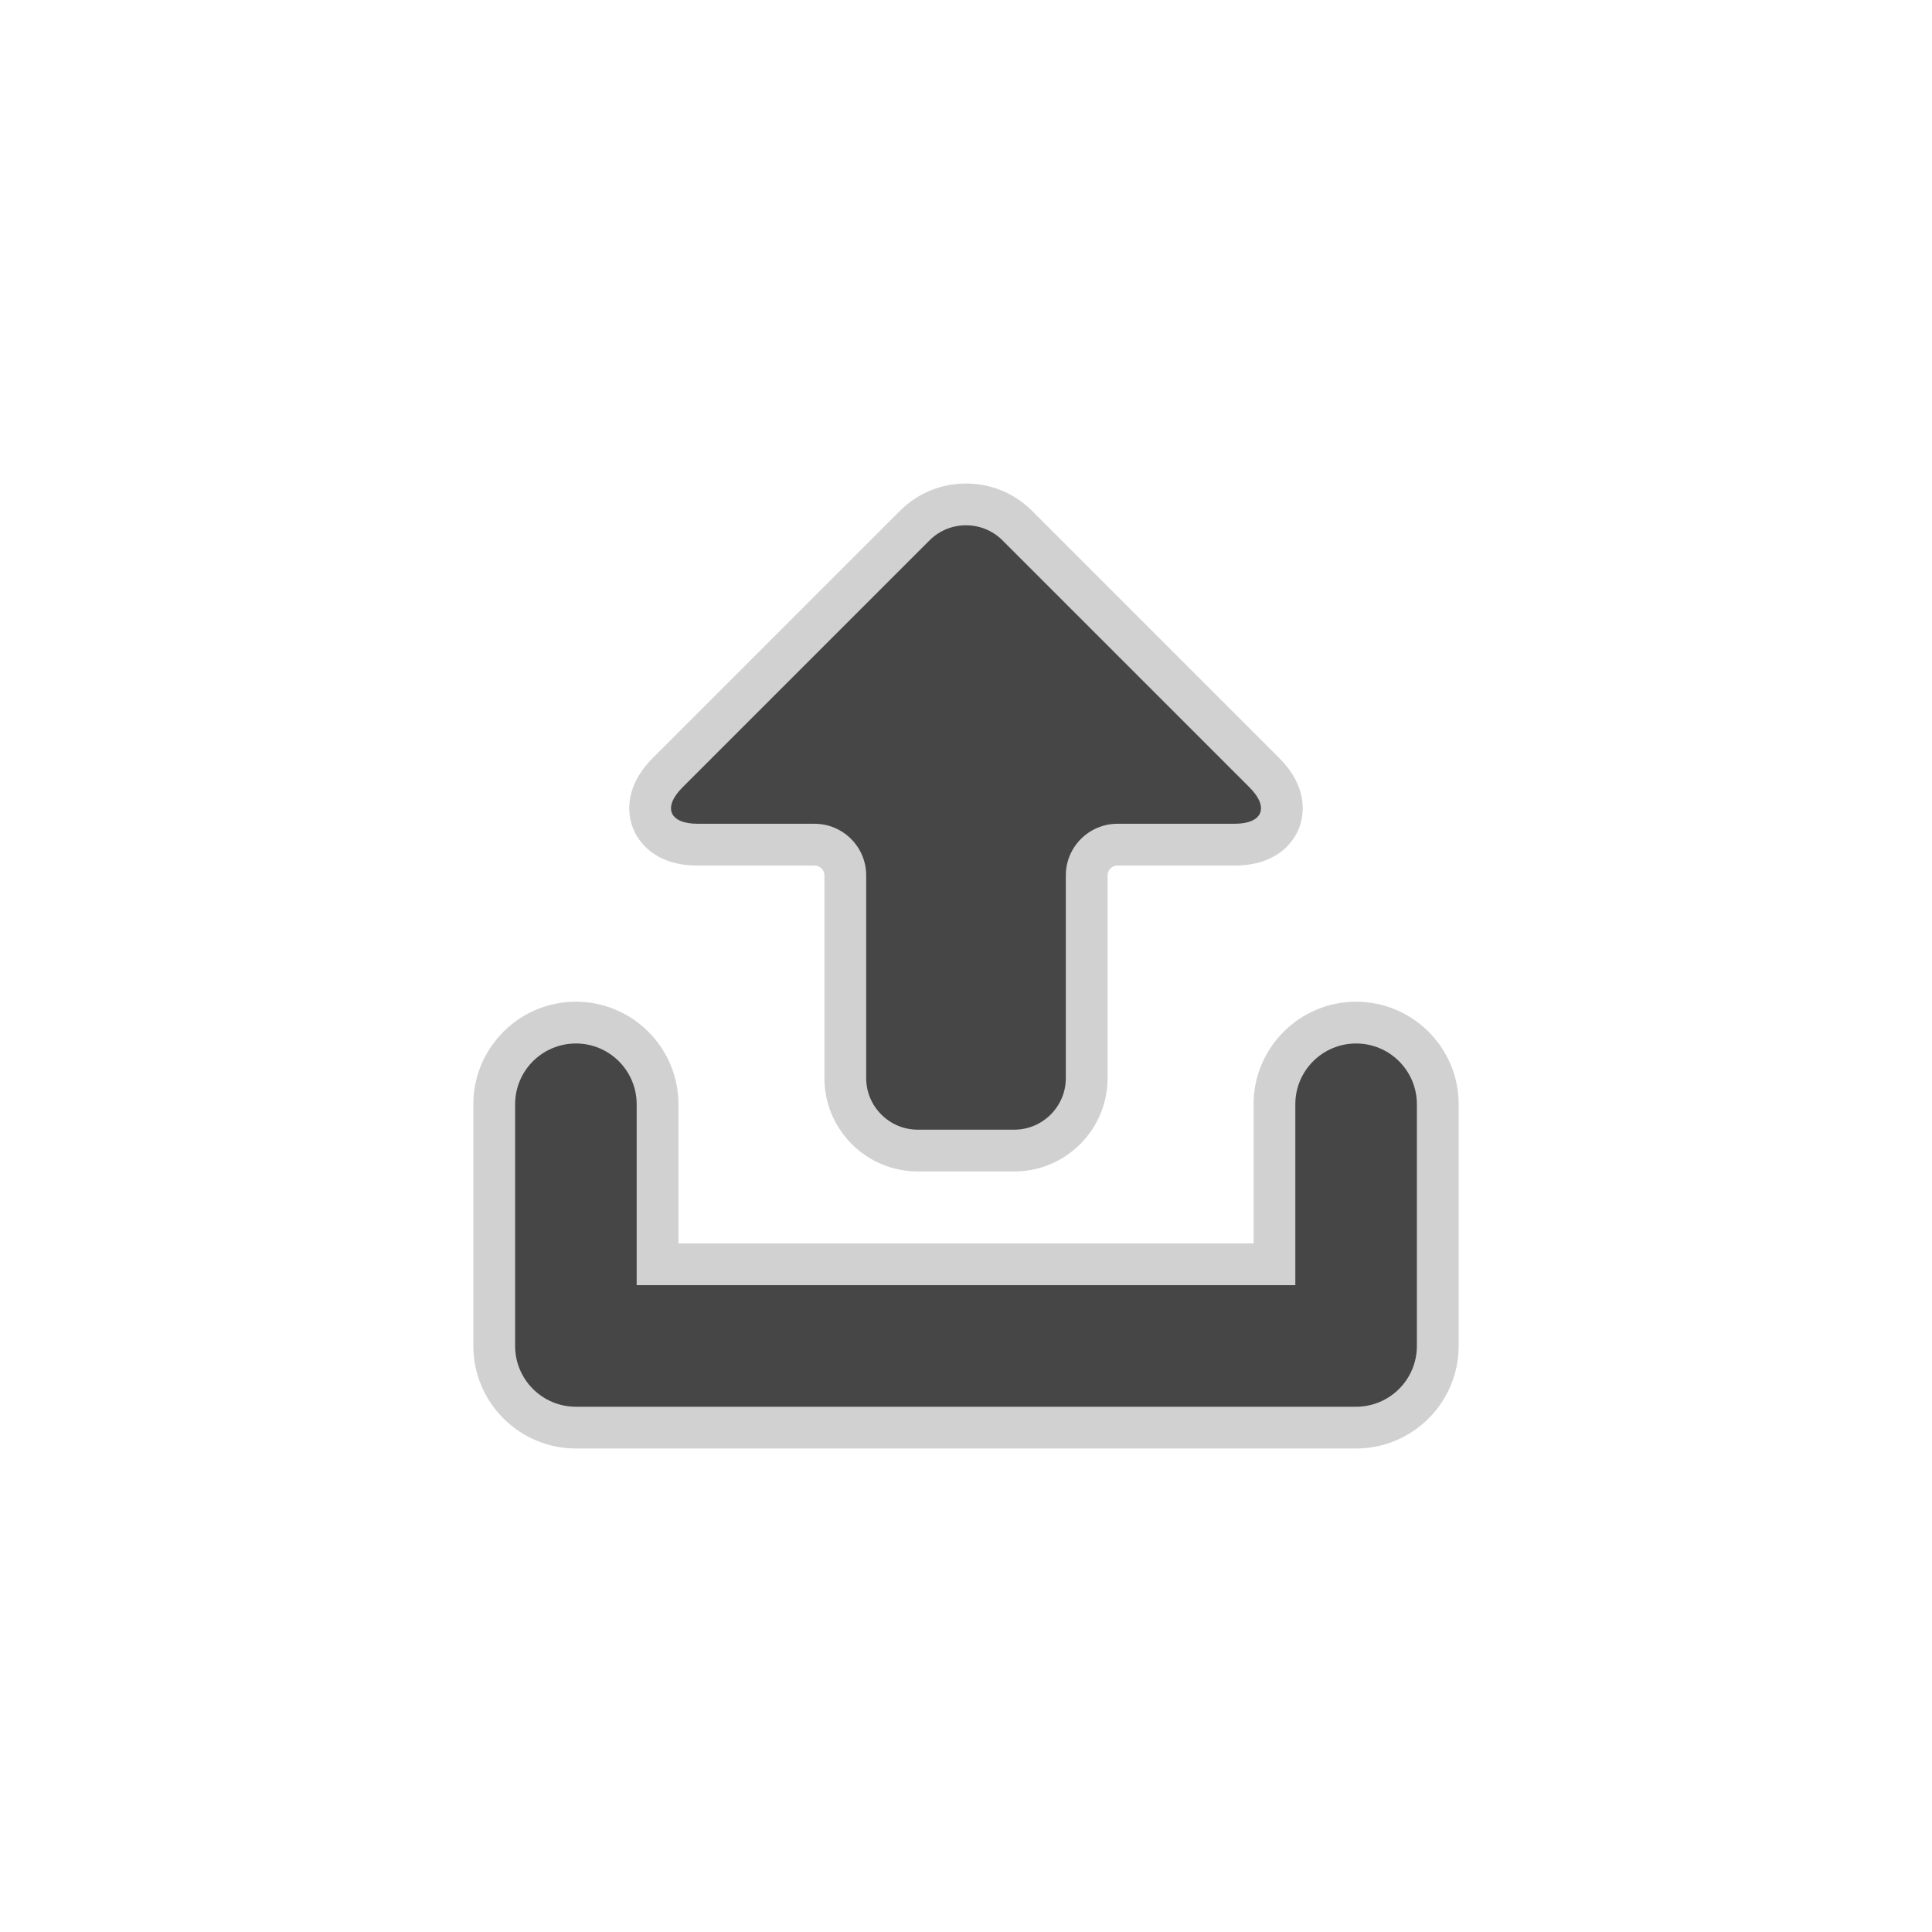 <svg class="ldi-o1bv70" width="200px"  height="200px"  xmlns="http://www.w3.org/2000/svg" xmlns:xlink="http://www.w3.org/1999/xlink" viewBox="0 0 100 100" preserveAspectRatio="xMidYMid" style="background: none;"><!--?xml version="1.0" encoding="utf-8"?--><!--Generator: Adobe Illustrator 21.0.0, SVG Export Plug-In . SVG Version: 6.00 Build 0)--><svg version="1.1" id="圖層_1" xmlns="http://www.w3.org/2000/svg" xmlns:xlink="http://www.w3.org/1999/xlink" x="0px" y="0px" viewBox="0 0 100 100" style="transform-origin: 50px 50px 0px;" xml:space="preserve"><g style="transform-origin: 50px 50px 0px;"><g style="transform-origin: 50px 50px 0px; transform: scale(0.6);"><g style="transform-origin: 50px 50px 0px;"><g><style type="text/css" class="ld ld-breath" style="transform-origin: 50px 50px 0px; animation-duration: 1s; animation-delay: -1s; animation-direction: normal;">.st0{fill:#D1D1D1;} .st1{fill:#454545;} .st2{fill:#464646;} .st3{fill:#474747;} .st4{fill:#494949;} .st5{fill:#D1D2D1;}</style><g class="ld ld-breath" style="transform-origin: 50px 50px 0px; animation-duration: 1s; animation-delay: -0.938s; animation-direction: normal;"><path class="st0" d="M45.833,67.723c-4.438,0-8.048-3.611-8.048-8.048v-17.5c0-0.456-0.385-0.841-0.841-0.841H26.848 c-3.828,0-5.153-2.201-5.545-3.148c-0.392-0.946-1.012-3.44,1.695-6.147l21.311-21.311C45.826,9.212,47.847,8.377,50,8.377 c2.153,0,4.174,0.835,5.691,2.351L77.002,32.04c2.707,2.707,2.087,5.2,1.695,6.147c-0.392,0.946-1.717,3.148-5.545,3.148H63.055 c-0.456,0-0.841,0.385-0.841,0.841v17.5c0,4.437-3.61,8.048-8.048,8.048H45.833L45.833,67.723z" fill="rgb(209, 209, 209)" style="fill: rgb(209, 209, 209);"></path></g><g style="transform-origin: 50px 50px 0px;"><g><g class="ld ld-breath" style="transform-origin: 50px 50px 0px; animation-duration: 1s; animation-delay: -0.875s; animation-direction: normal;"><path class="st0" d="M16.347,91.623c-4.878,0-8.847-3.969-8.847-8.847V61.927c0-4.878,3.968-8.847,8.847-8.847 s8.847,3.969,8.847,8.847V73.93h49.613V61.927c0-4.878,3.969-8.847,8.847-8.847c4.878,0,8.847,3.969,8.847,8.847v20.849 c0,4.878-3.968,8.847-8.847,8.847H16.347z" fill="rgb(209, 209, 209)" style="fill: rgb(209, 209, 209);"></path></g></g></g><g class="ld ld-breath" style="transform-origin: 50px 50px 0px; animation-duration: 1s; animation-delay: -0.812s; animation-direction: normal;"><path class="st2" d="M36.944,37.731c2.444,0,4.445,2,4.445,4.445v17.5c0,2.444,2,4.444,4.445,4.444h8.333 c2.444,0,4.444-2,4.444-4.444v-17.5c0-2.444,2-4.445,4.445-4.445h10.097c2.444,0,3.03-1.414,1.301-3.143L53.143,13.277 c-1.729-1.728-4.557-1.728-6.285,0L25.546,34.588c-1.728,1.728-1.143,3.143,1.302,3.143H36.944z" fill="rgb(70, 70, 70)" style="fill: rgb(70, 70, 70);"></path></g><g style="transform-origin: 50px 50px 0px;"><g><g class="ld ld-breath" style="transform-origin: 50px 50px 0px; animation-duration: 1s; animation-delay: -0.75s; animation-direction: normal;"><path class="st2" d="M83.653,88.02H16.347c-2.895,0-5.243-2.348-5.243-5.243V61.927c0-2.895,2.348-5.243,5.243-5.243 c2.896,0,5.243,2.348,5.243,5.243v15.607H78.41V61.927c0-2.895,2.348-5.243,5.243-5.243c2.895,0,5.243,2.348,5.243,5.243v20.849 C88.896,85.672,86.549,88.02,83.653,88.02z" fill="rgb(70, 70, 70)" style="fill: rgb(70, 70, 70);"></path></g></g></g></g></g></g></g><style type="text/css" class="ld ld-breath" style="transform-origin: 50px 50px 0px; animation-duration: 1s; animation-delay: -0.375s; animation-direction: normal;">@keyframes ld-breath {
  0% {
    -webkit-transform: scale(0.86);
    transform: scale(0.86);
  }
  50% {
    -webkit-transform: scale(1.06);
    transform: scale(1.06);
  }
  100% {
    -webkit-transform: scale(0.86);
    transform: scale(0.86);
  }
}
@-webkit-keyframes ld-breath {
  0% {
    -webkit-transform: scale(0.86);
    transform: scale(0.86);
  }
  50% {
    -webkit-transform: scale(1.06);
    transform: scale(1.06);
  }
  100% {
    -webkit-transform: scale(0.86);
    transform: scale(0.86);
  }
}
.ld.ld-breath {
  -webkit-animation: ld-breath 1s infinite;
  animation: ld-breath 1s infinite;
}
</style></svg></svg>